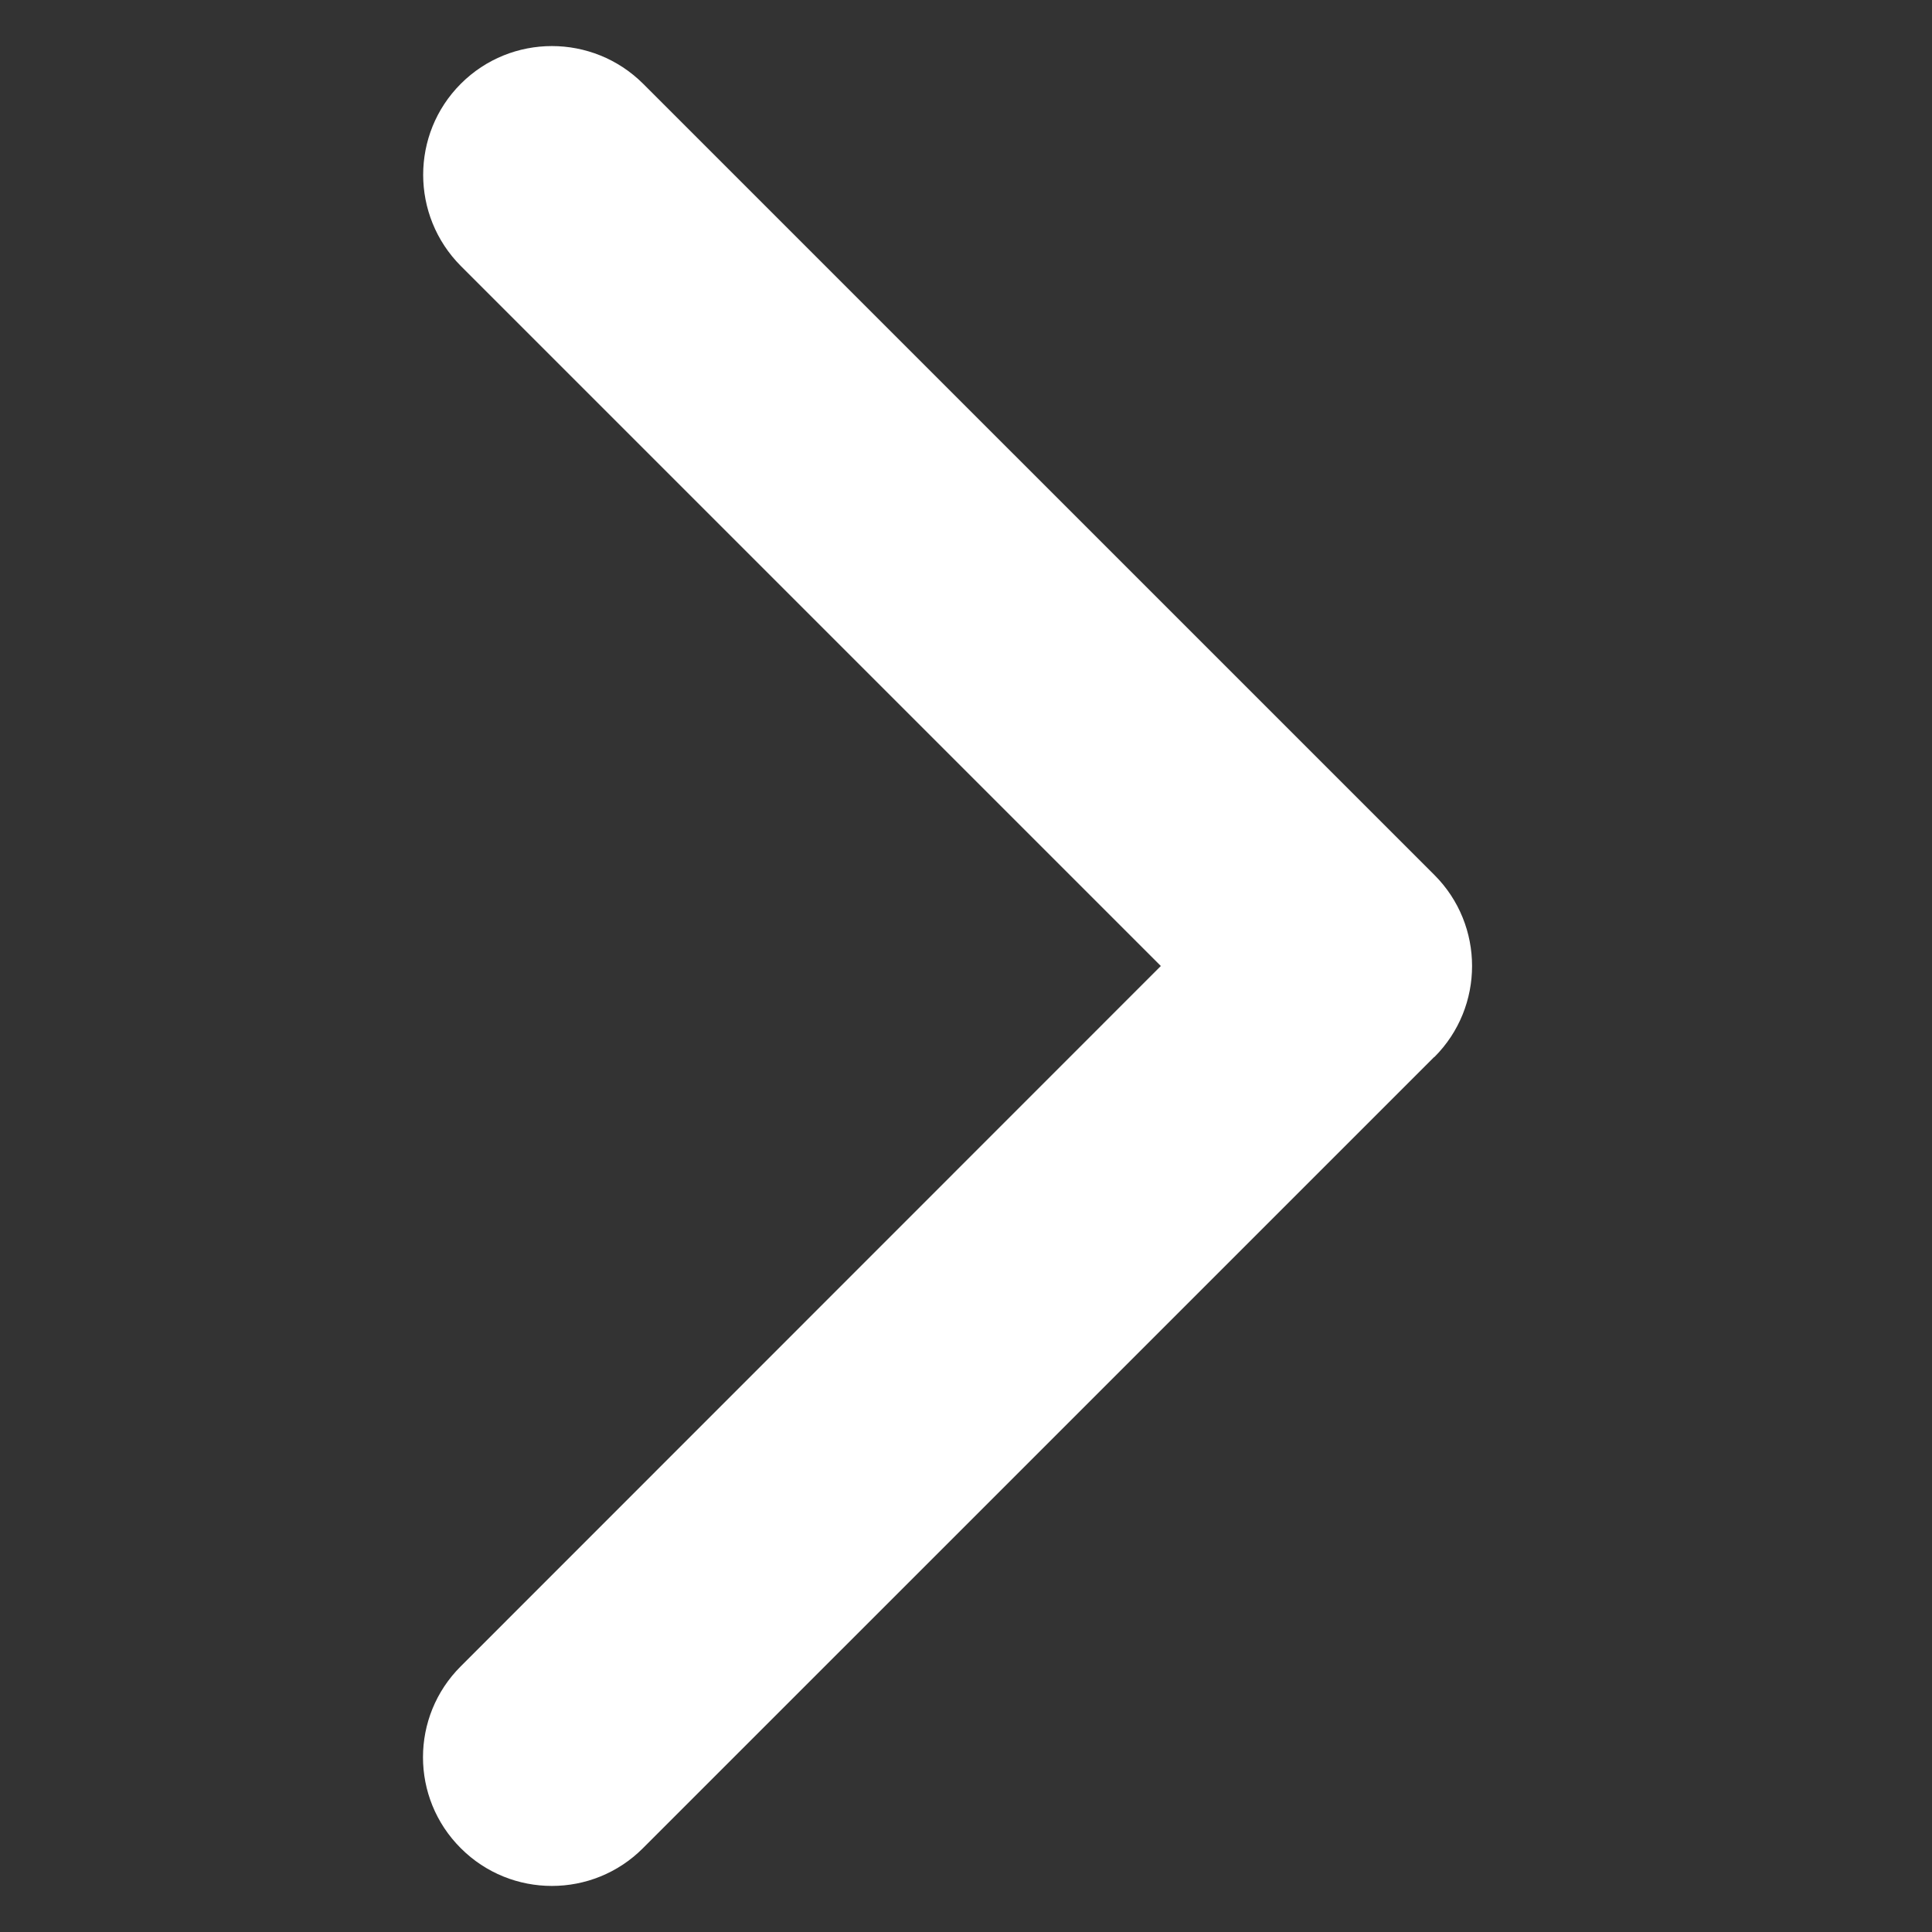 <?xml version="1.0" encoding="UTF-8"?>
<svg xmlns="http://www.w3.org/2000/svg" xmlns:xlink="http://www.w3.org/1999/xlink" width="32px" height="32px" viewBox="0 0 32 32" version="1.1">
<rect x="0" y="0" width="32" height="32" fill="#333333" stroke="none"/>
<g id="surface1">
<path style=" stroke:none;fill-rule:nonzero;fill:rgba(100%,100%,100%, 80%);" d="M 23.754 17.508 L 10.648 30.613 C 9.816 31.445 8.465 31.445 7.633 30.613 C 6.797 29.781 6.797 28.43 7.633 27.598 L 19.227 16 L 7.633 4.406 C 6.801 3.57 6.801 2.219 7.633 1.387 C 8.465 0.555 9.816 0.555 10.652 1.387 L 23.758 14.492 C 24.59 15.324 24.59 16.676 23.758 17.508 Z M 23.754 17.508 "/>
</g>
</svg>
